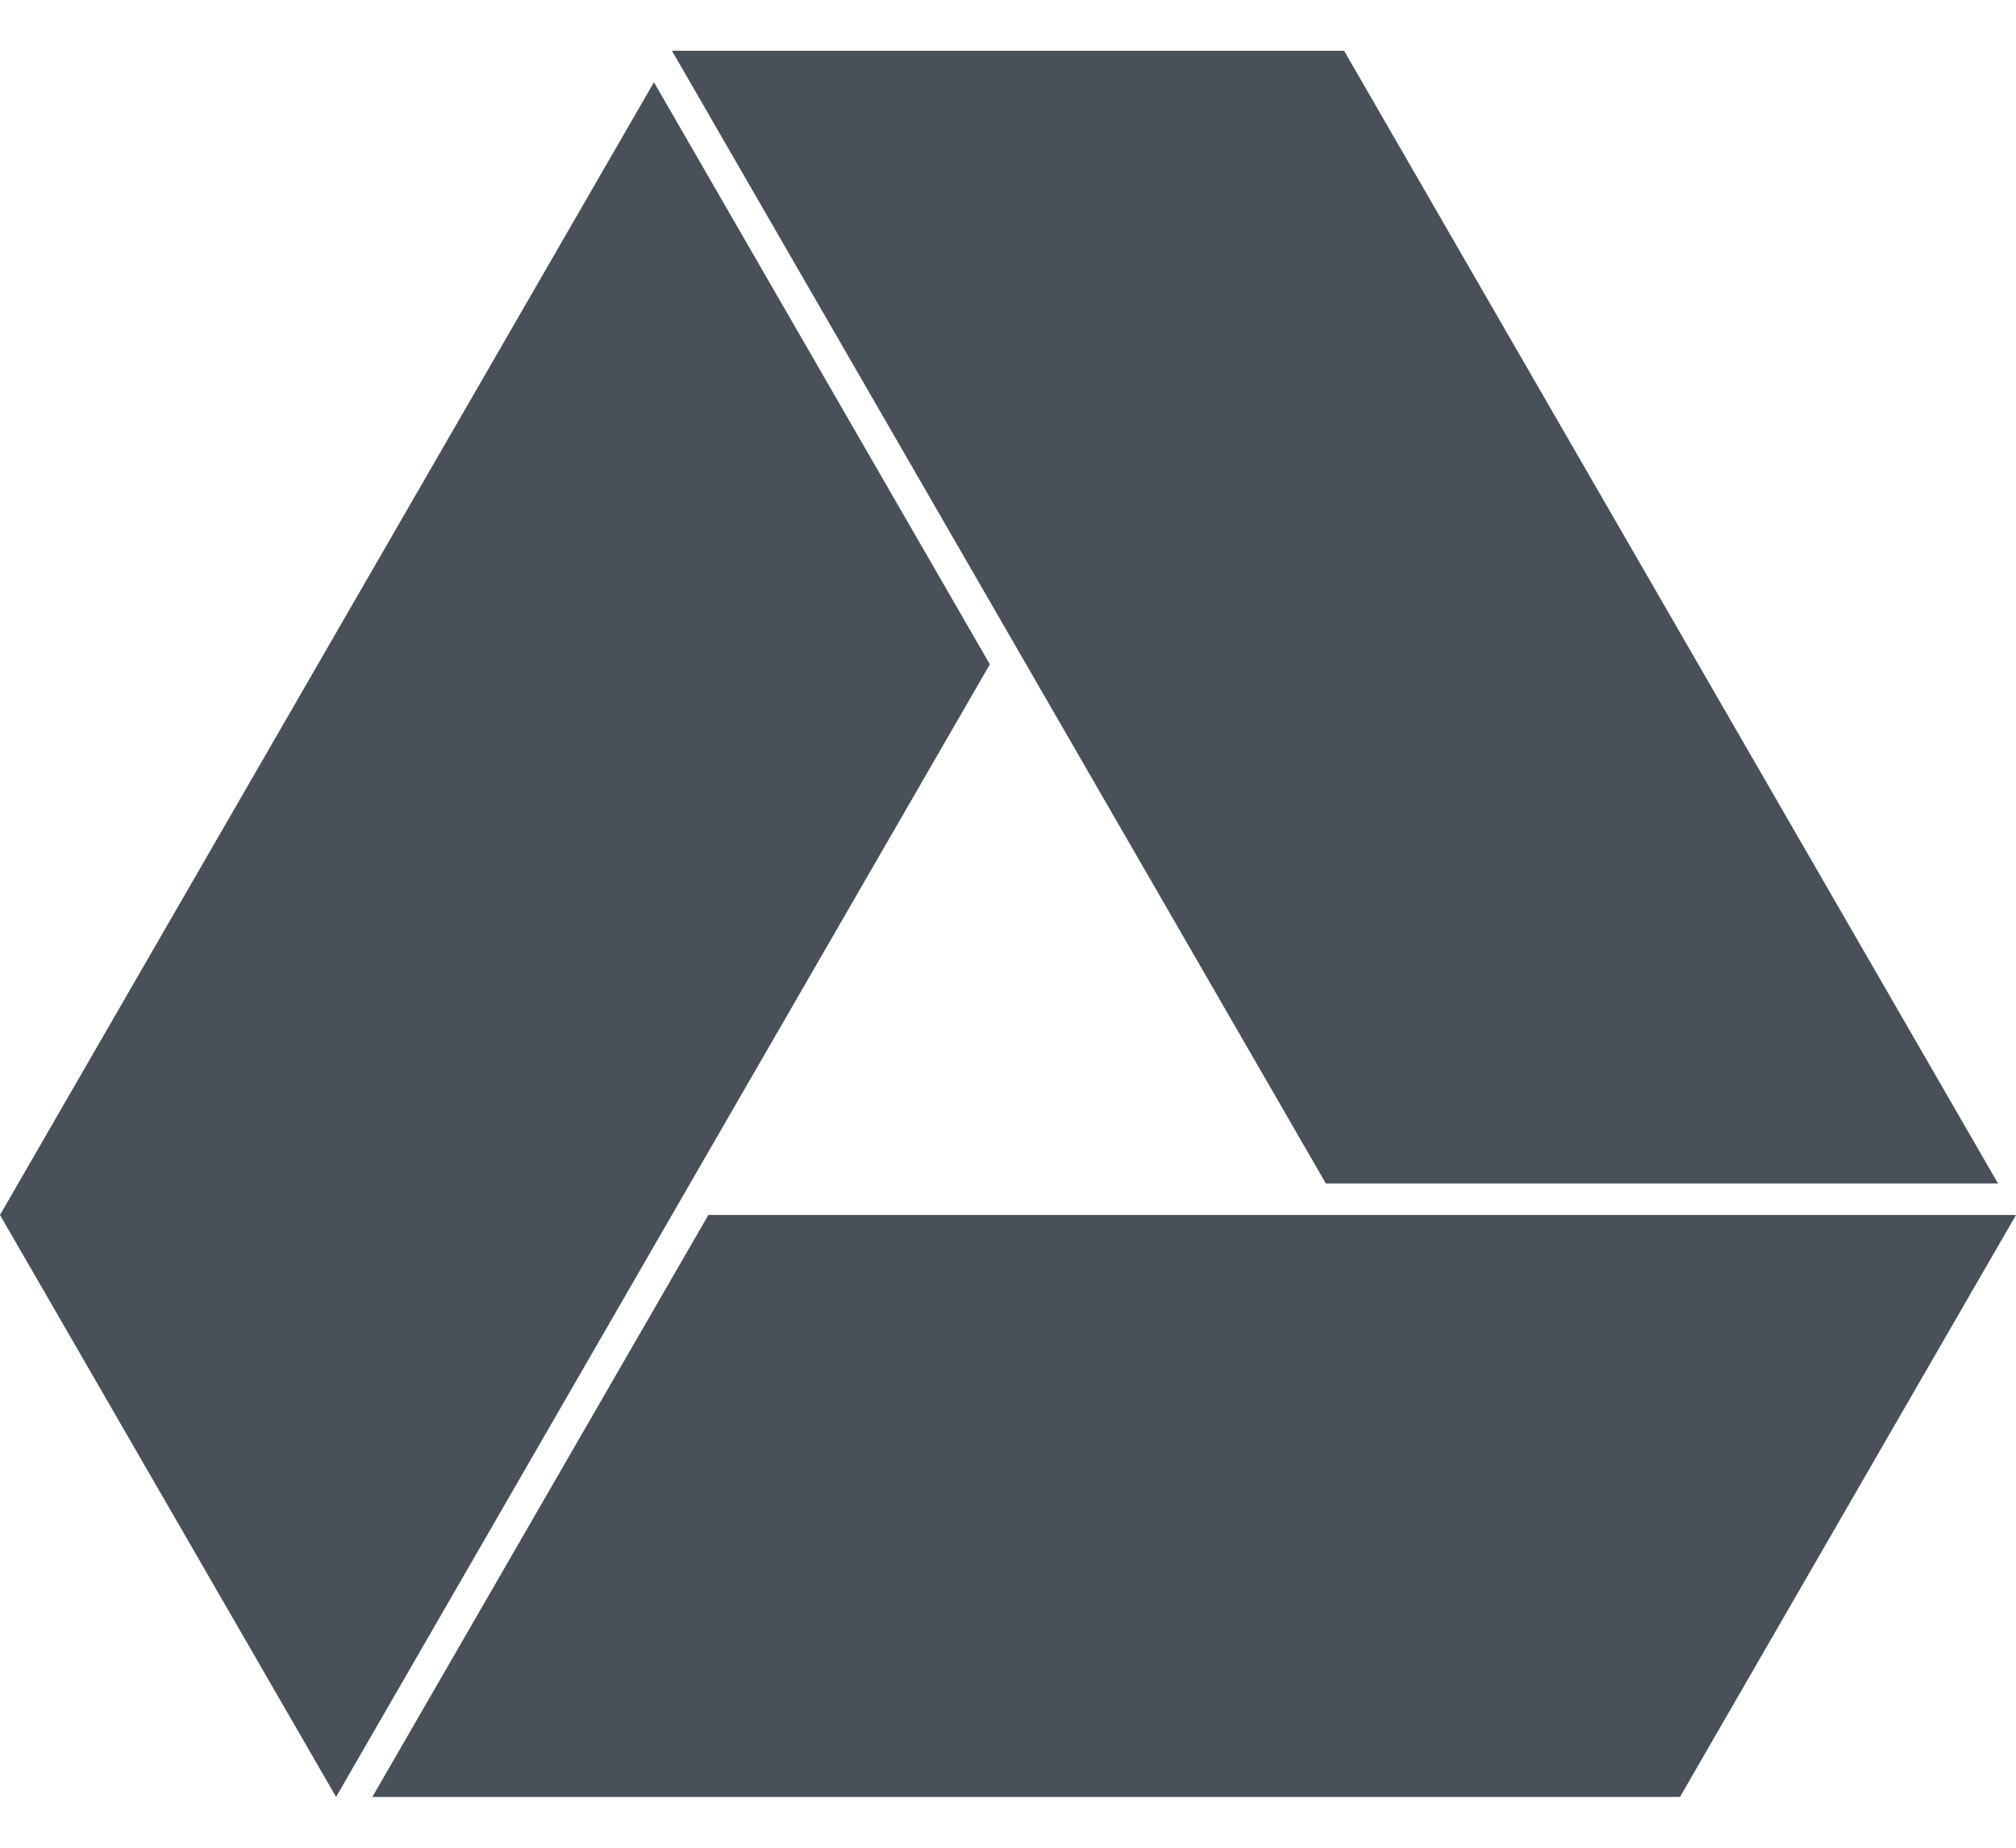 <svg width="24" height="22" viewBox="0 0 24 22" fill="none" xmlns="http://www.w3.org/2000/svg">
<path d="M4.433 21.395L8.433 14.466H24L20 21.395H4.433ZM7.999 14.466L4.001 21.395L0 14.466L7.785 0.979L11.784 7.91L7.999 14.466ZM23.783 14.091H15.784L7.999 0.604H16.001L23.786 14.091L23.783 14.091Z" fill="#495057"/>
</svg>
